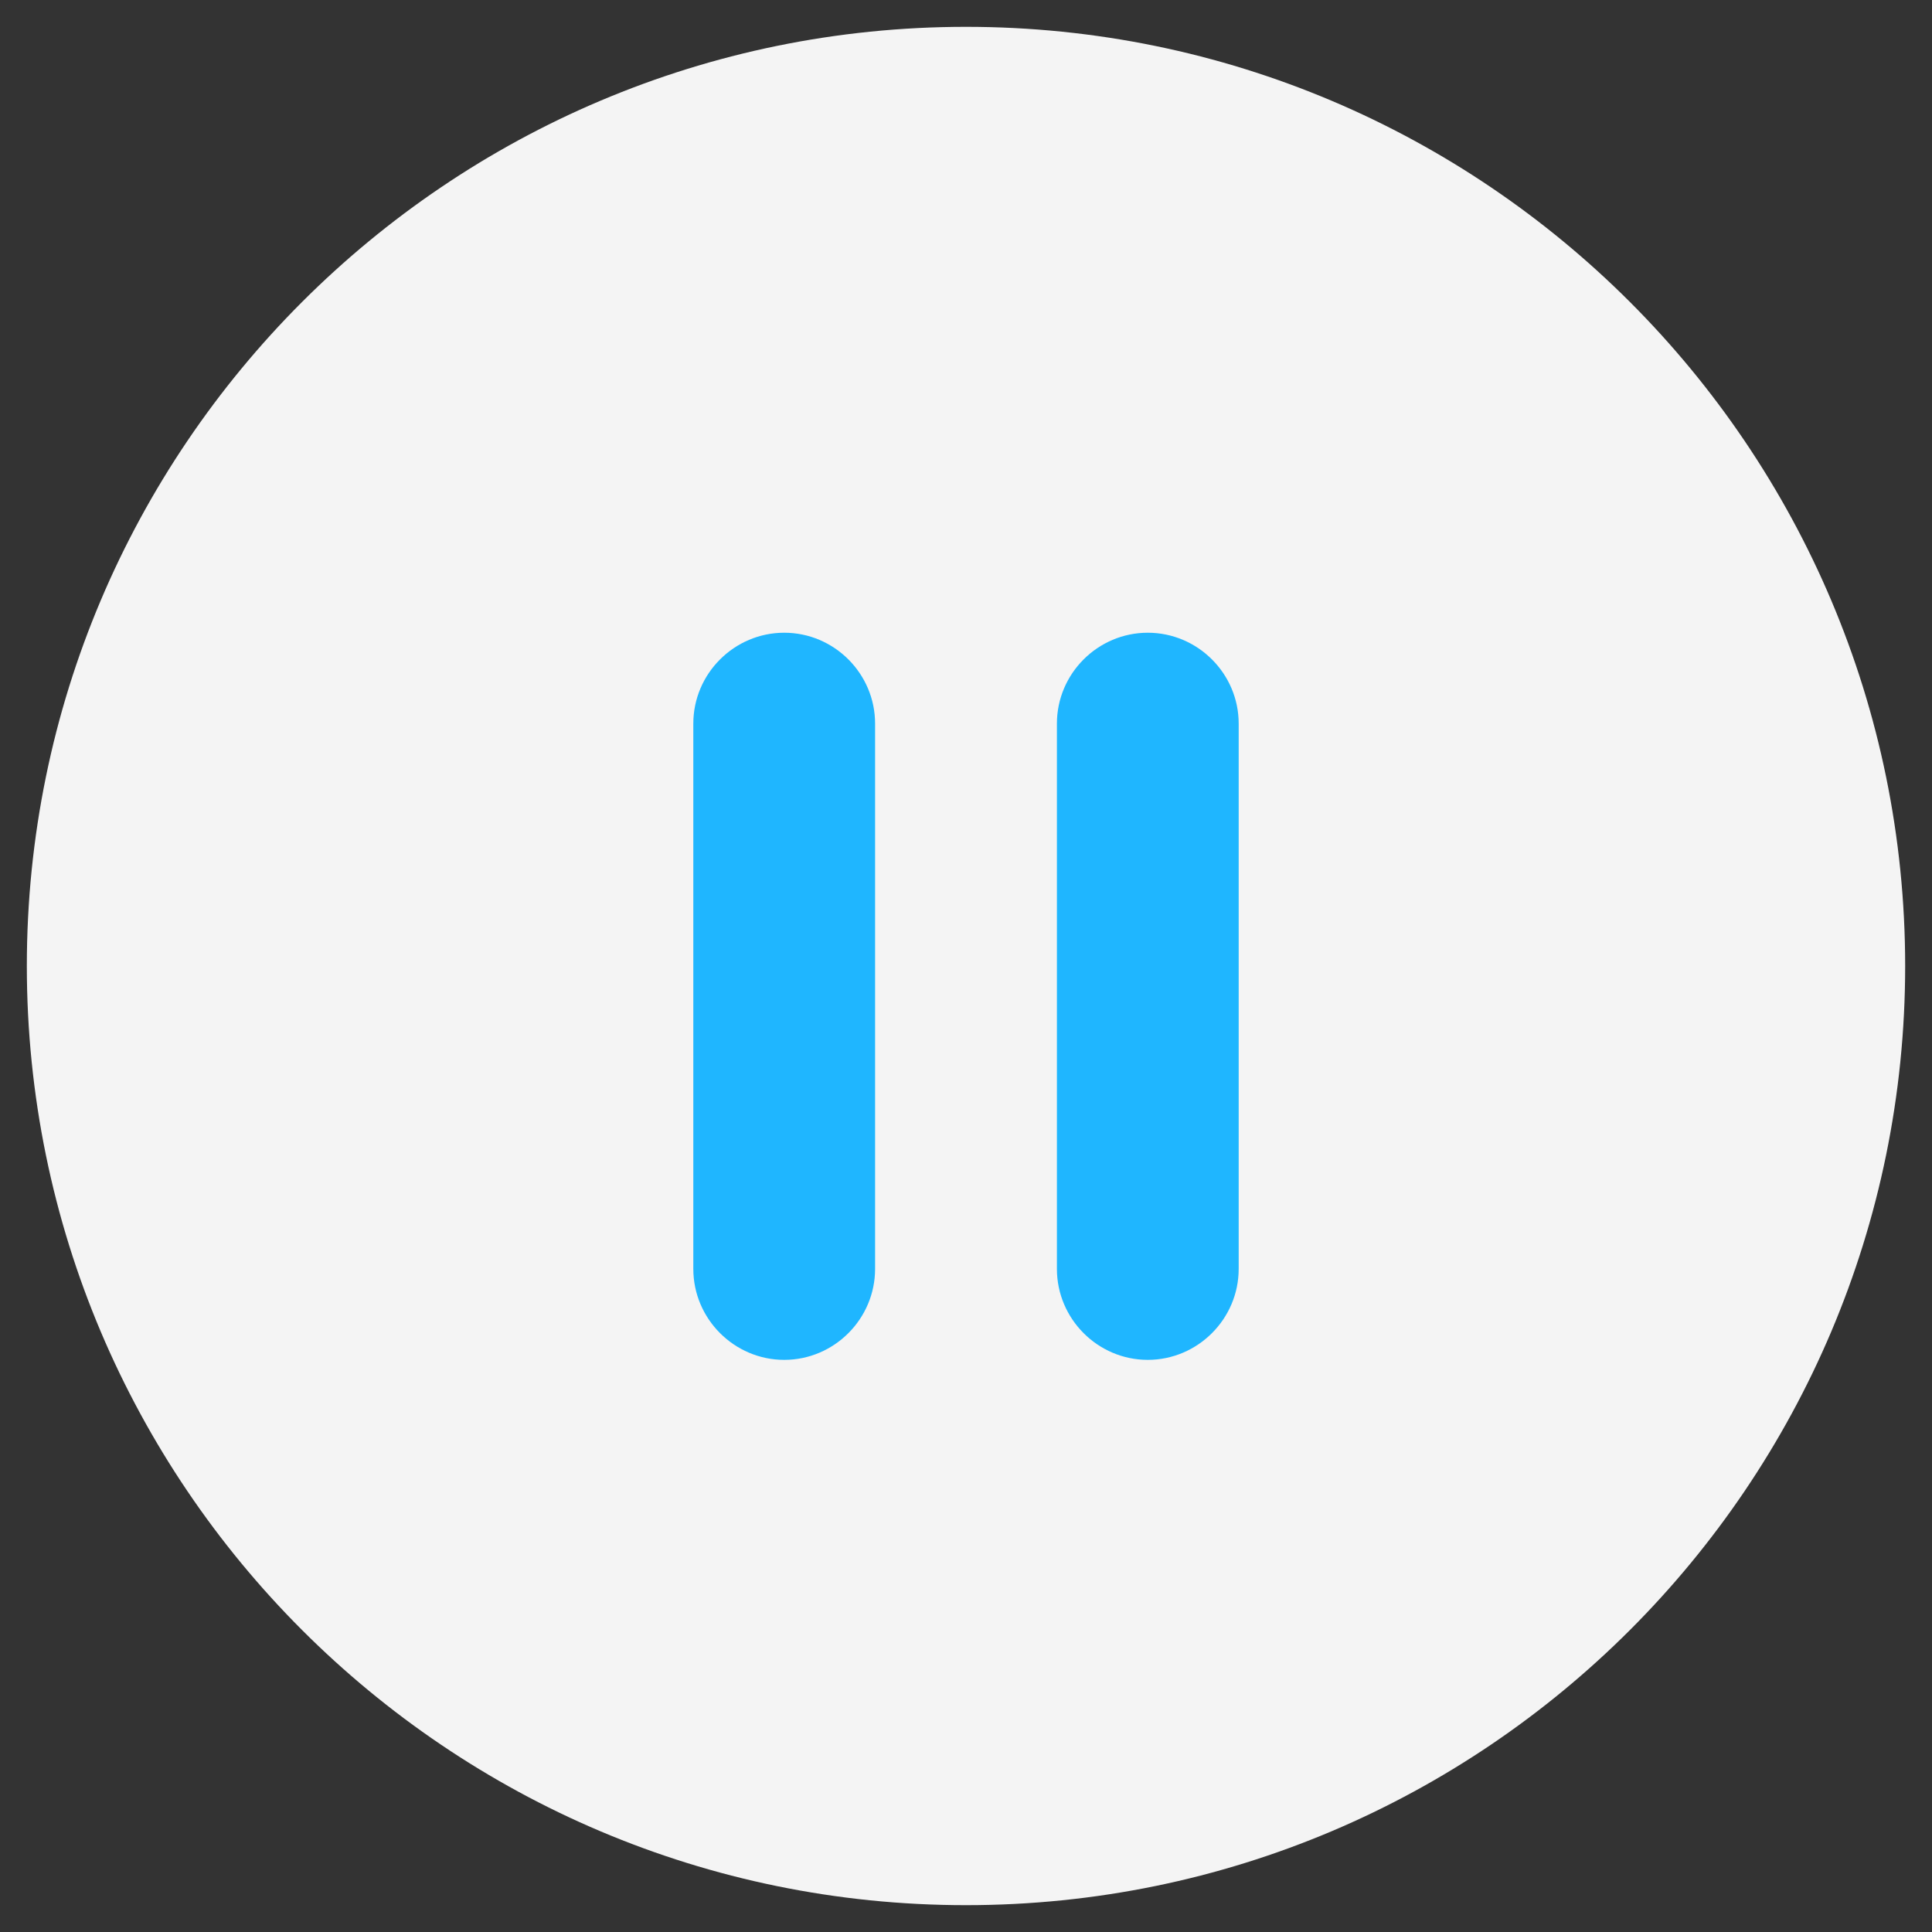 <?xml version="1.0" encoding="UTF-8"?>
<svg width="36px" height="36px" viewBox="0 0 36 36" version="1.1" xmlns="http://www.w3.org/2000/svg" xmlns:xlink="http://www.w3.org/1999/xlink">
    <rect x="0" y="0" width="36" height="36" fill="#333333" stroke="none"/>
    <!-- Generator: Sketch 52.5 (67469) - http://www.bohemiancoding.com/sketch -->
    <title>bgm_pause_btn</title>
    <desc>Created with Sketch.</desc>
    <g id="wizlab-interface-1.1-v" stroke="none" stroke-width="1" fill="none" fill-rule="evenodd">
        <g id="guide-2" transform="translate(-309, -742)">
            <g id="Group-2-Copy-3" transform="translate(309, 742)">
                <g id="sound_pause_btn" transform="translate(0.5, 0.5)">
                    <rect id="Rectangle-3-Copy-22" fill="#1FB6FF" fill-rule="nonzero" transform="translate(17.5, 17.5) rotate(-360) translate(-17.5, -17.5) " x="2.5" y="2.5" width="30" height="30" rx="15"></rect>
                    <path d="M20.887,24.839 C19.956,24.839 19.194,24.076 19.194,23.144 L19.194,12.983 C19.194,12.052 19.956,11.29 20.887,11.29 C21.818,11.29 22.581,12.052 22.581,12.983 L22.581,23.144 C22.581,24.076 21.818,24.839 20.887,24.839 M14.113,24.839 C13.182,24.839 12.419,24.076 12.419,23.144 L12.419,12.983 C12.419,12.052 13.182,11.29 14.113,11.29 C15.044,11.29 15.806,12.052 15.806,12.983 L15.806,23.144 C15.806,24.076 15.044,24.839 14.113,24.839 M17.5,0 C7.84,0 0,7.841 0,17.5 C0,27.16 7.84,35 17.5,35 C27.16,35 35,27.16 35,17.5 C35,7.841 27.16,0 17.5,0" id="Fill-1" fill="#F4F4F4"></path>
                </g>
            </g>
        </g>
    </g>
</svg>